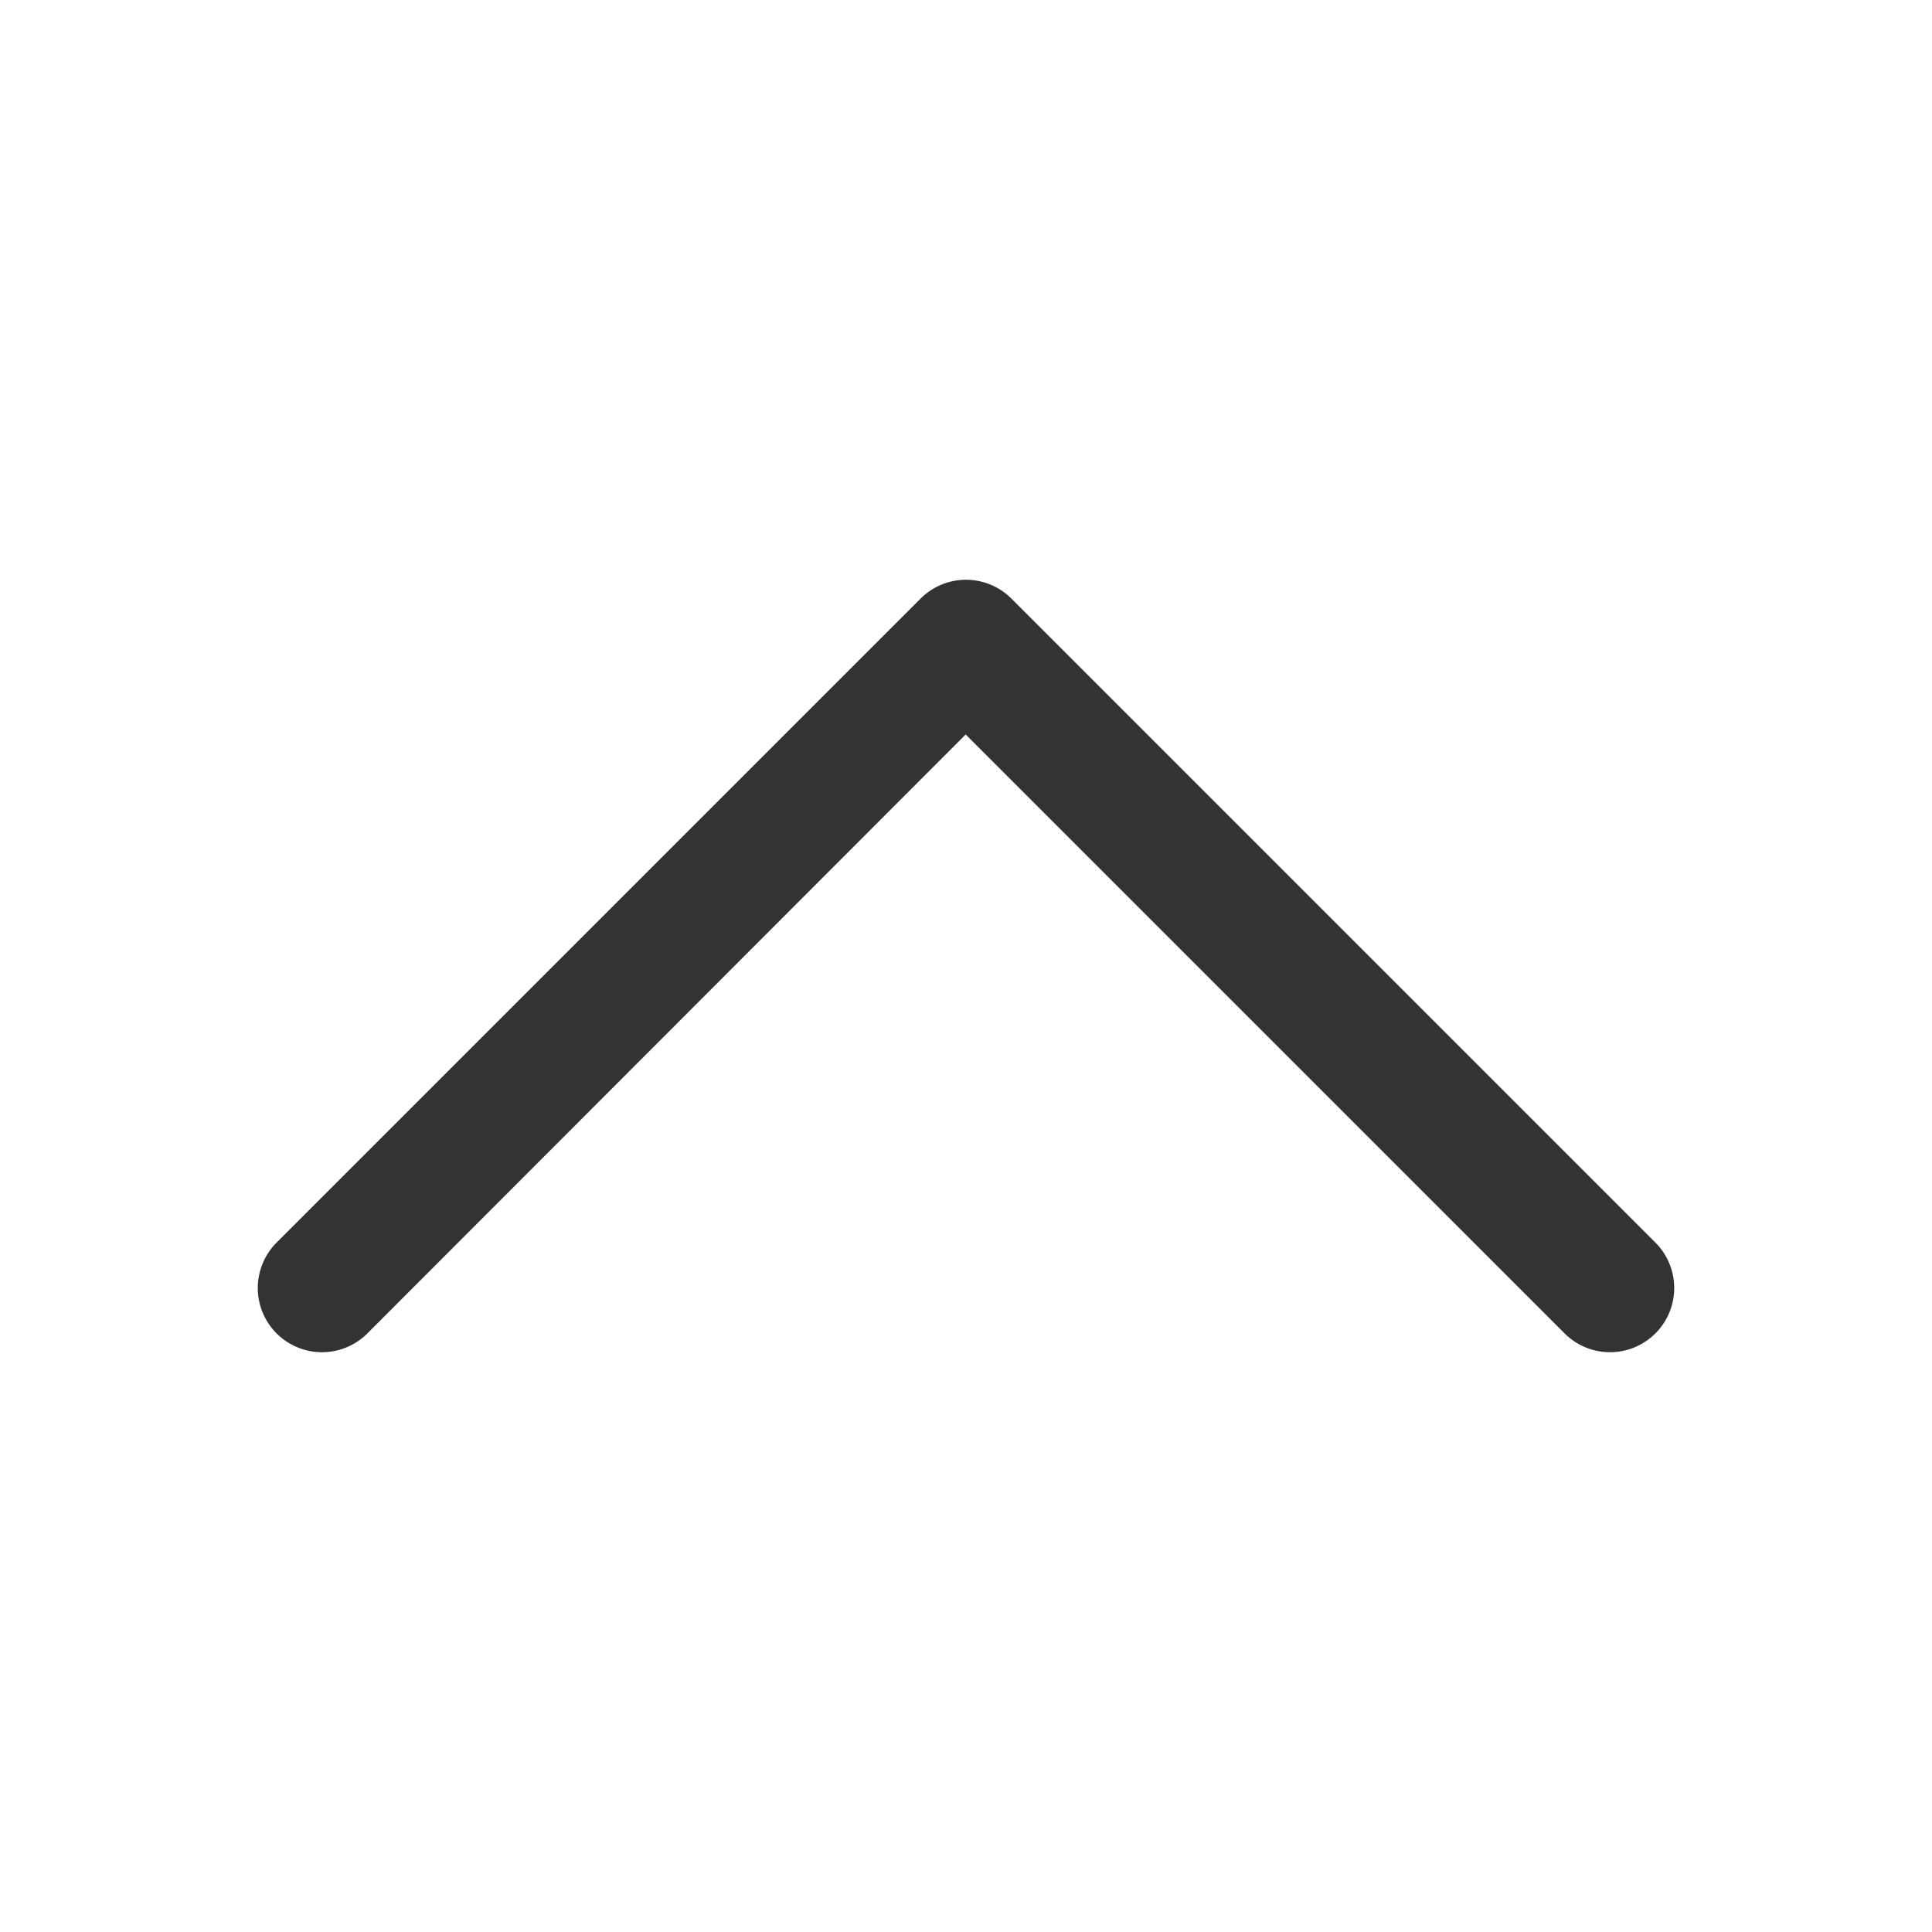 <svg xmlns="http://www.w3.org/2000/svg" viewBox="0 0 30 30"><path d="M5.705 20.705a.996.996 0 1 1-1.41-1.41l10-10a.996.996 0 0 1 1.41 0l10 10a.996.996 0 1 1-1.41 1.41l-9.3-9.3-9.29 9.3z" fill="#333"/></svg>
